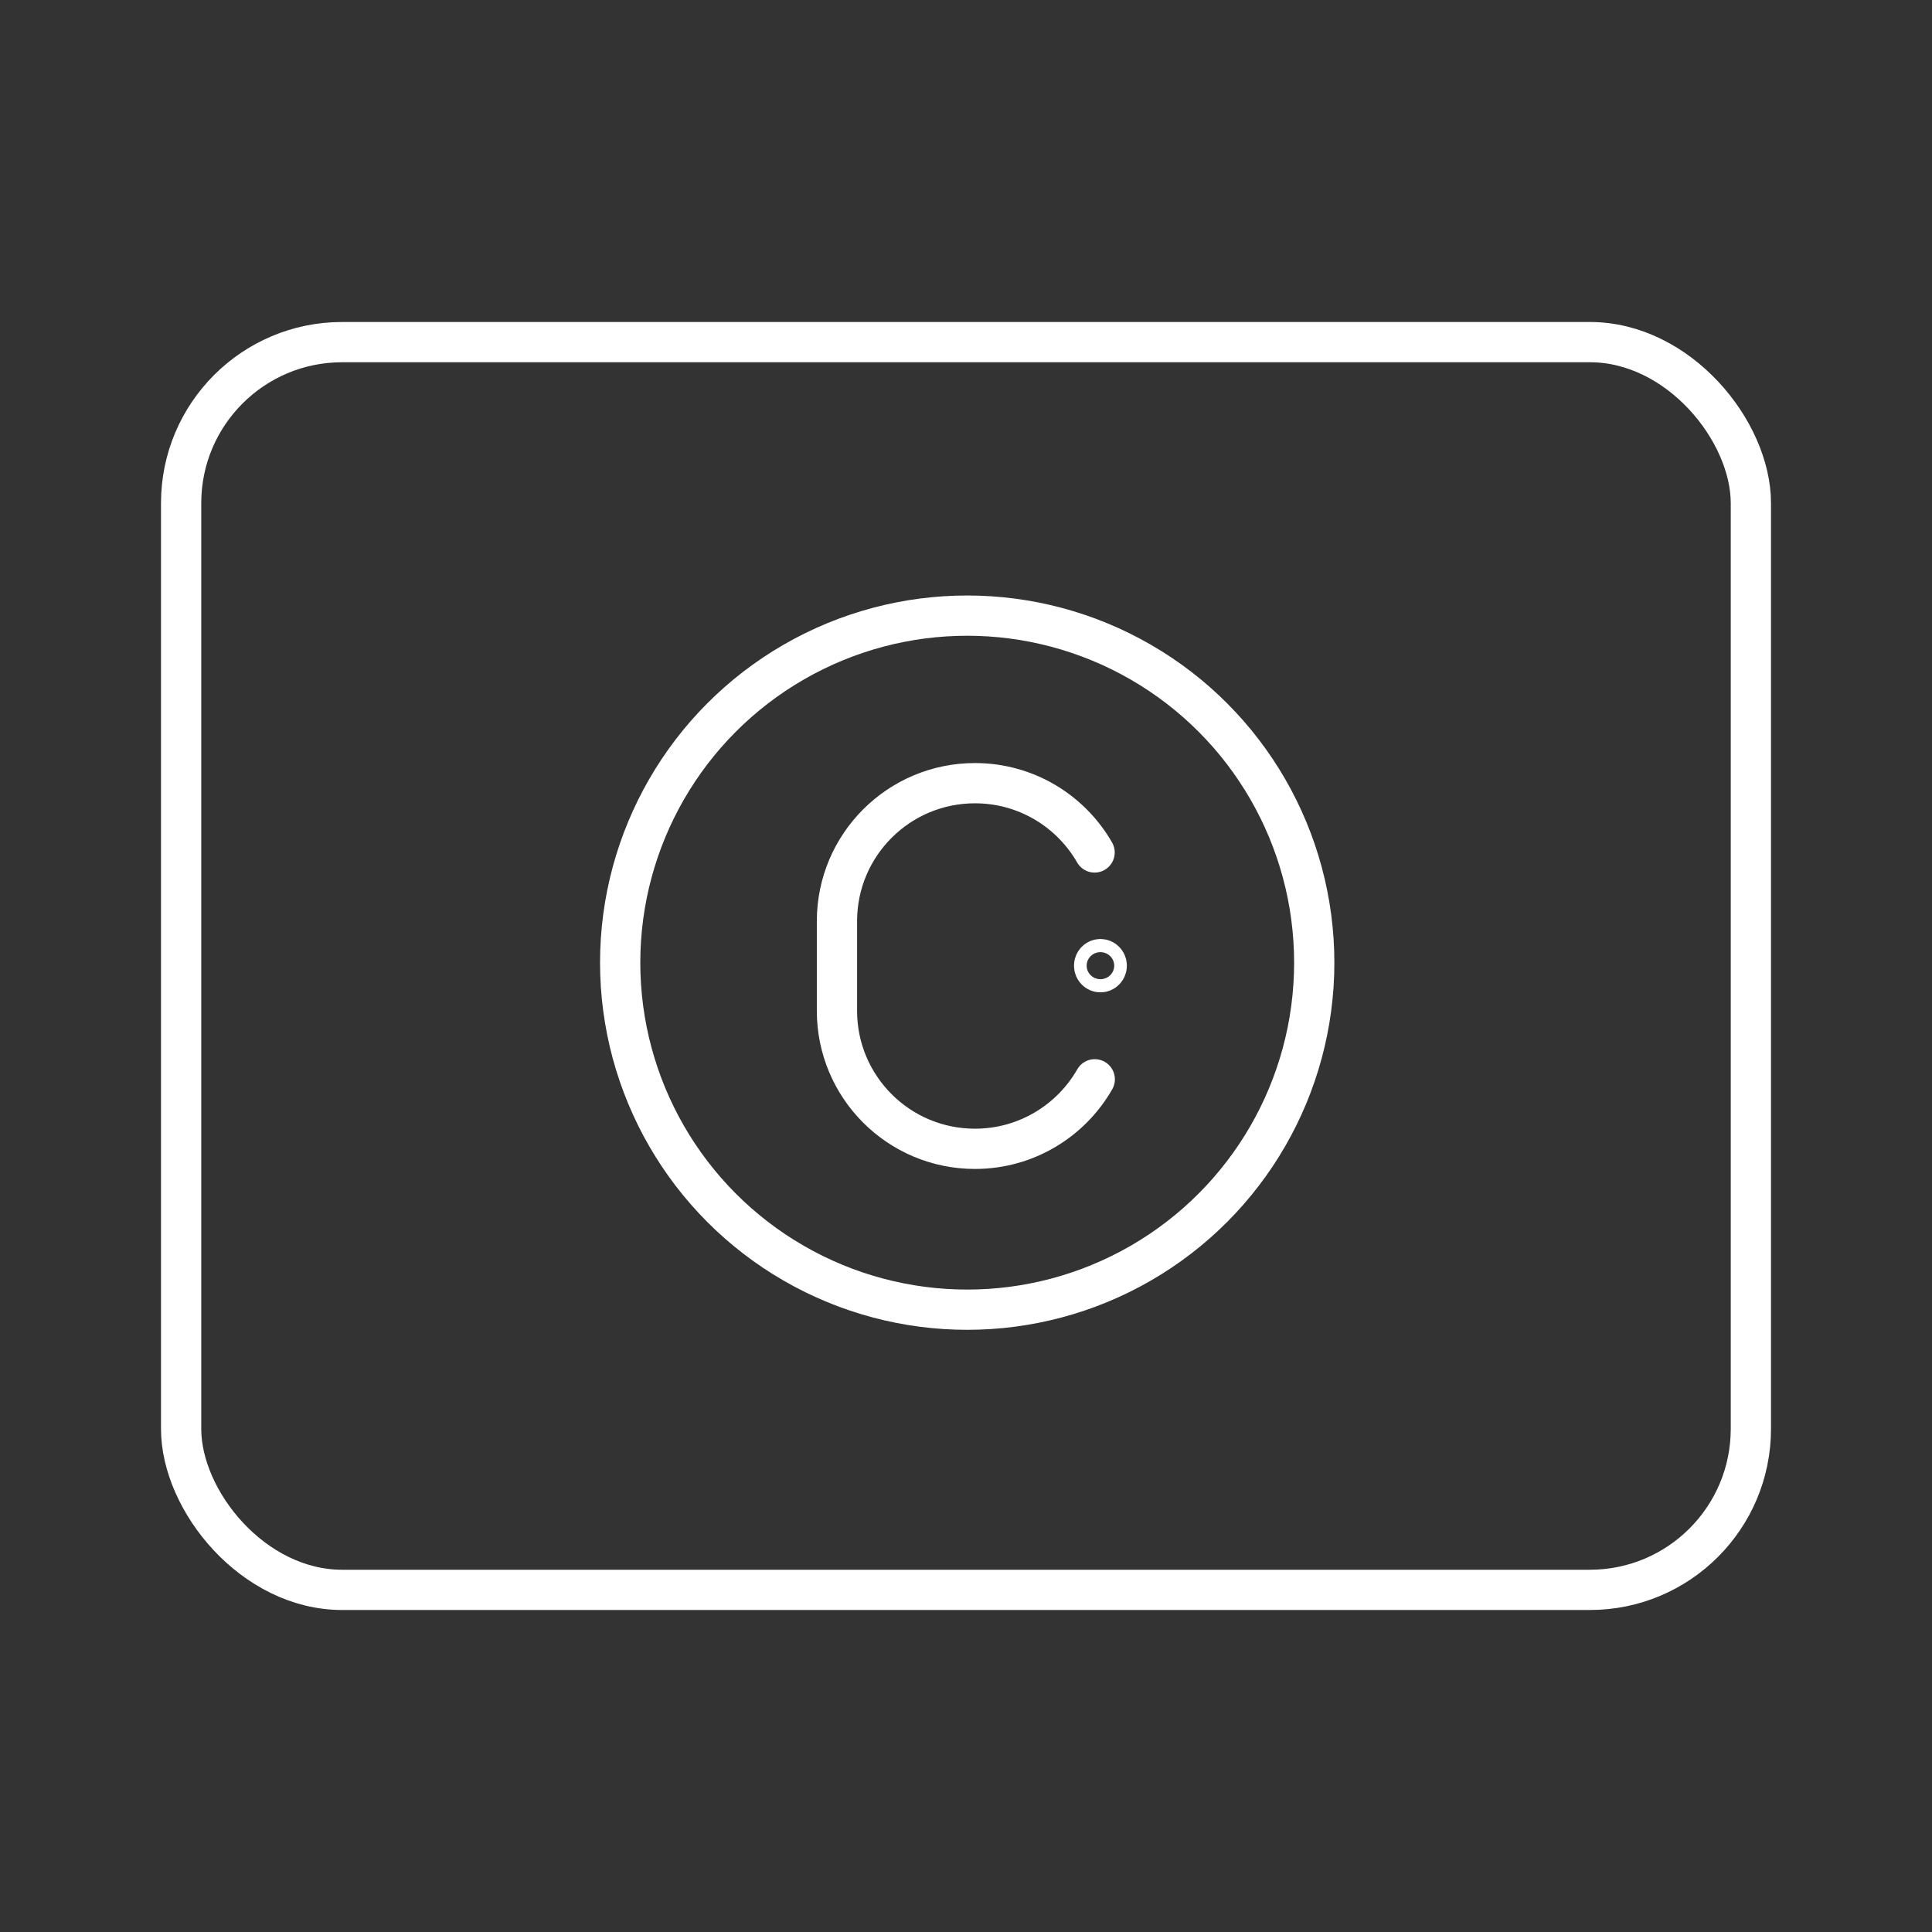 <?xml version="1.0" encoding="UTF-8" standalone="no"?>
<svg
   id="Layer_1"
   data-name="Layer 1"
   version="1.1"
   viewBox="0 0 48 48"
   xml:space="preserve"
   xmlns="http://www.w3.org/2000/svg"
   xmlns:svg="http://www.w3.org/2000/svg"><rect x="0" y="0" width="48" height="48" fill="#333333" stroke="none"/><defs
     id="defs1"><style
       id="style1">
      .cls-1 {
        fill: none;
        stroke: #fff;
        stroke-linecap: round;
        stroke-linejoin: round;
      }
    </style></defs><rect
     class="cls-1"
     x="4.5"
     y="8.5"
     width="39"
     height="31"
     rx="4"
     ry="4"
     id="rect1"
     style="stroke:#ffffff;stroke-opacity:1" /><path
     class="r"
     d="m 27.199,26.815 c -0.591,1.032 -1.703,1.727 -2.977,1.727 v 0 c -1.893,0 -3.428,-1.535 -3.428,-3.428 v -2.228 c 0,-1.893 1.535,-3.428 3.428,-3.428 v 0 c 1.272,0 2.382,0.692 2.973,1.721"
     id="path61"
     style="fill:none;stroke:#ffffff;stroke-width:1;stroke-linecap:round;stroke-linejoin:round;stroke-opacity:1;stroke-dasharray:none" /><circle
     style="fill:#ffffff;fill-opacity:0;stroke:#ffffff;stroke-linejoin:round;stroke-opacity:1"
     id="path2"
     cx="24.03"
     cy="23.917"
     r="8.622" /><ellipse
     style="fill:#ffffff;fill-opacity:0;stroke:#ffffff;stroke-width:1;stroke-linejoin:round;stroke-dasharray:none;stroke-opacity:1"
     id="path3"
     cx="27.34"
     cy="23.992"
     rx="0.157"
     ry="0.163" /></svg>
